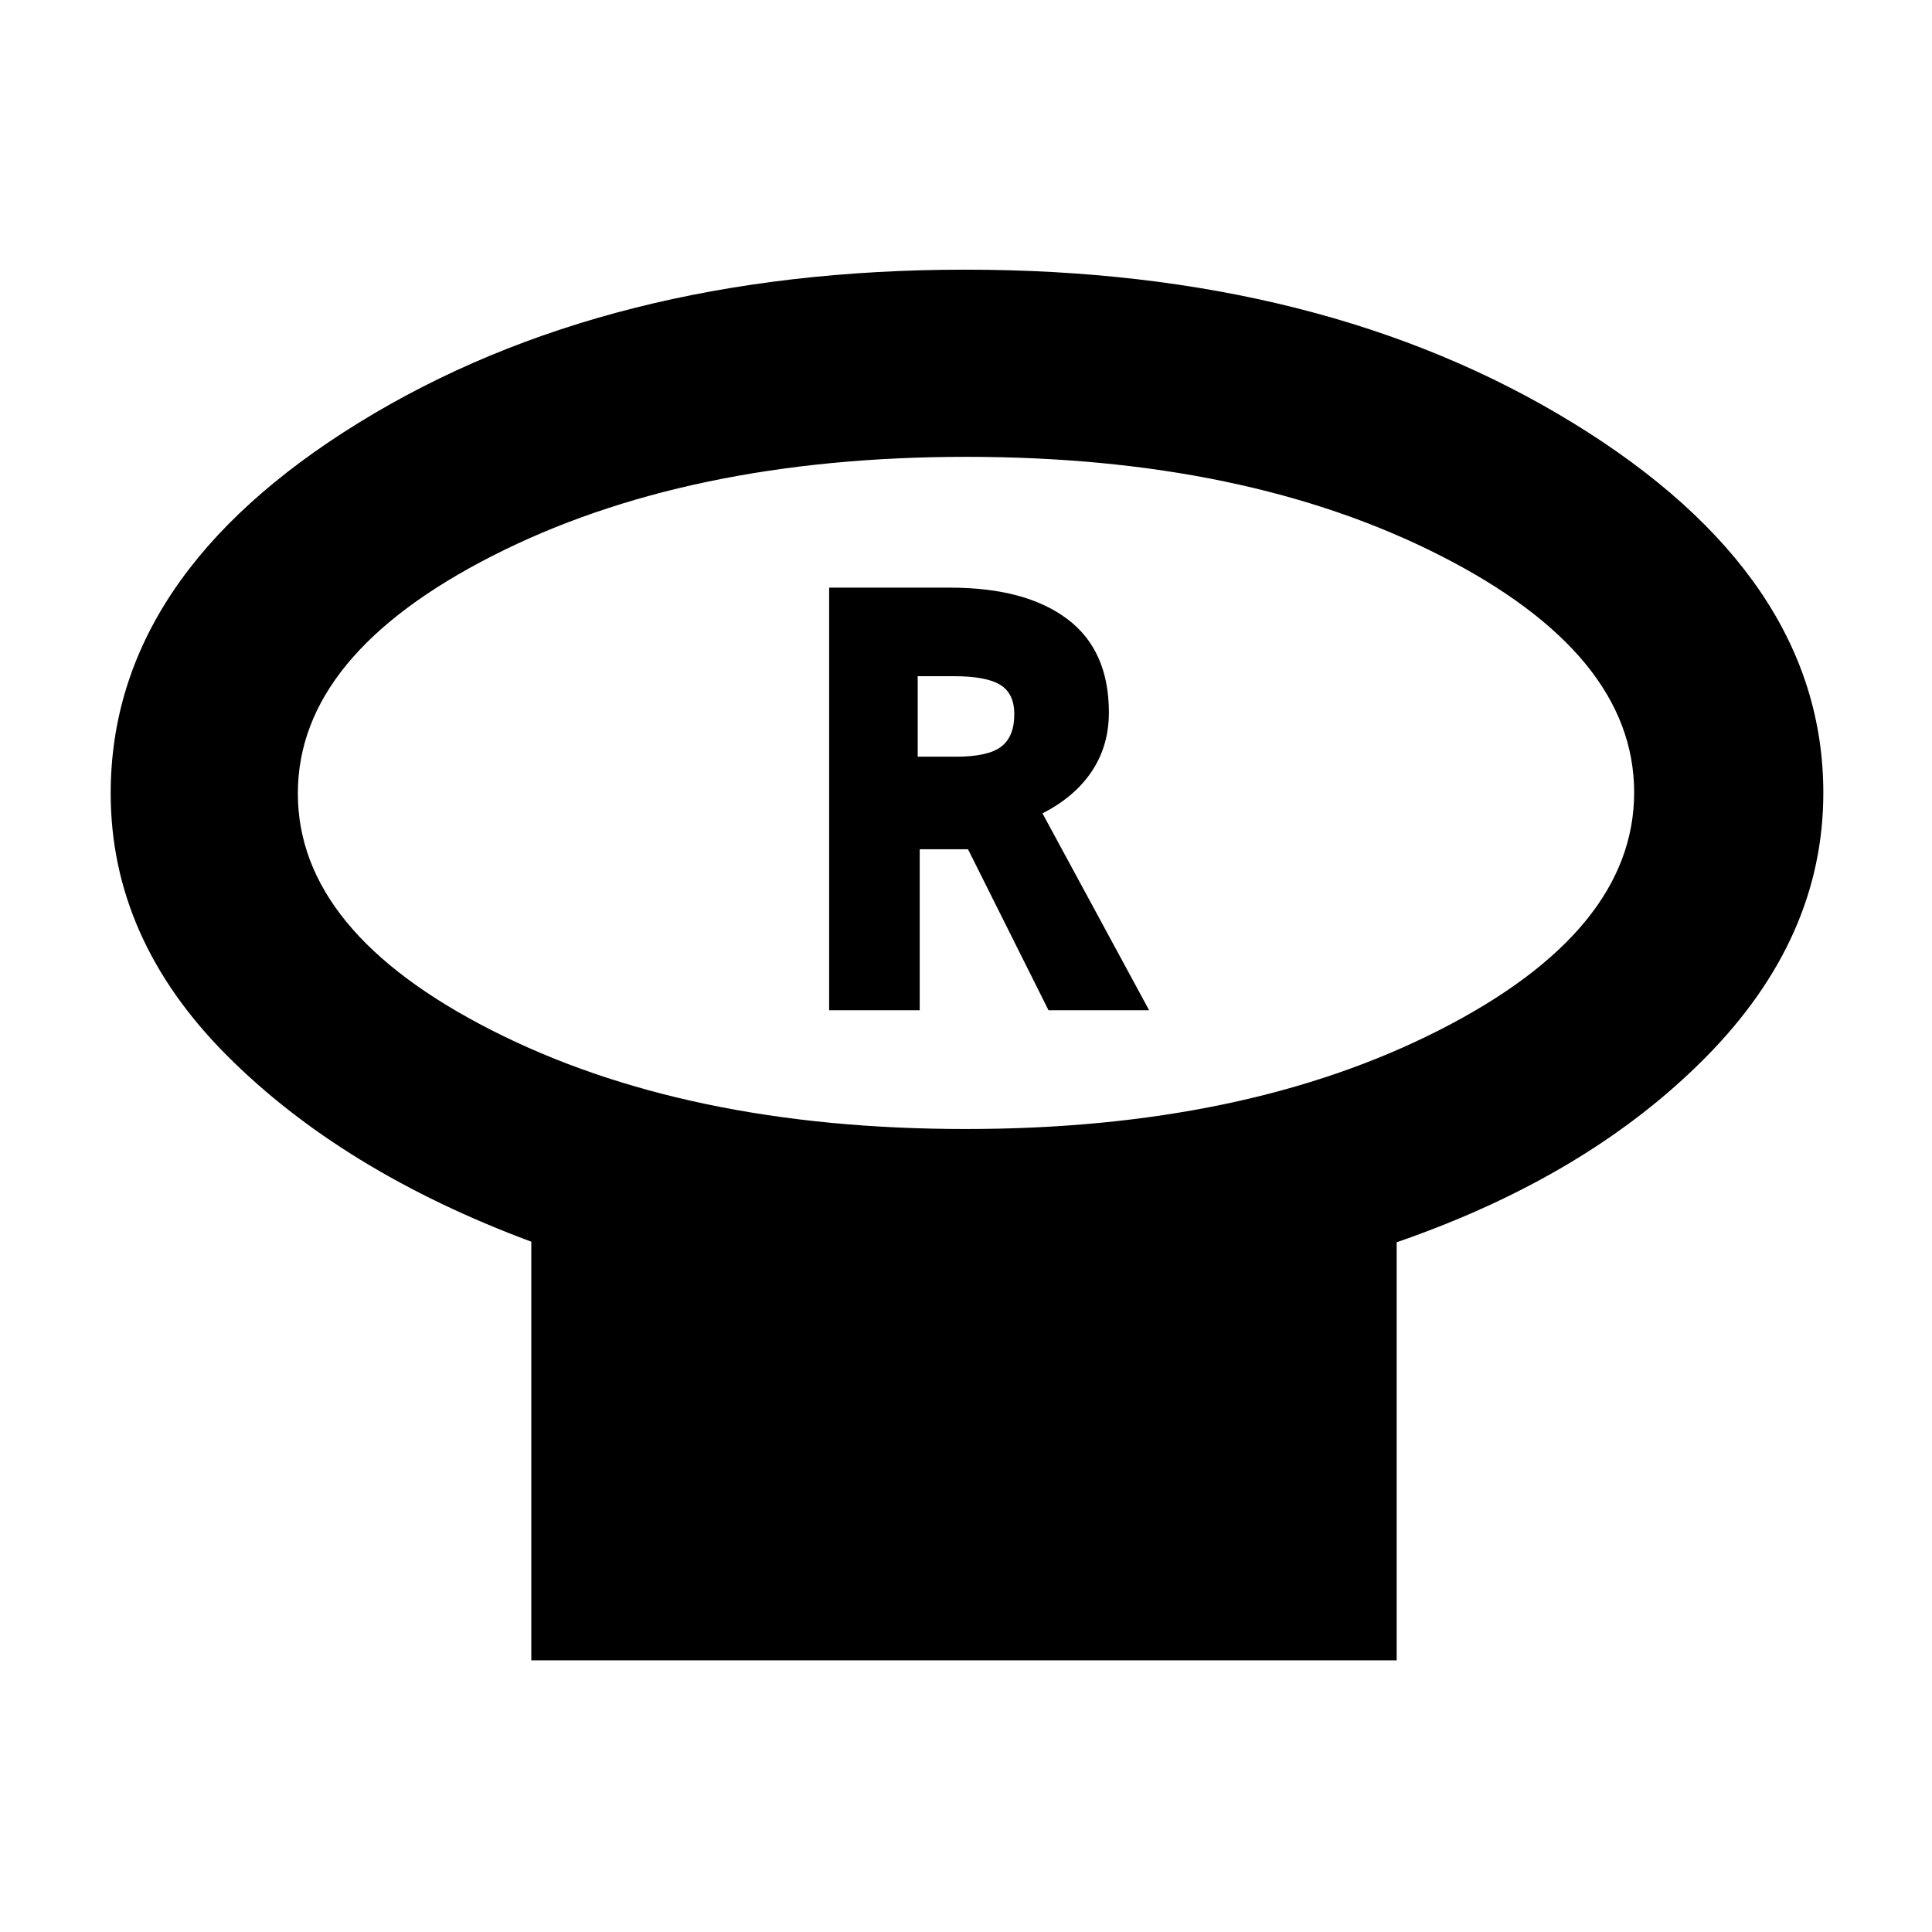 <svg xmlns="http://www.w3.org/2000/svg" width="48" height="48" viewBox="0 -960 960 960"><path d="M479.82-399q138.95 0 235.56-49.24 96.62-49.24 96.62-118Q812-635 715.56-684q-96.43-49-235.38-49t-235.56 49.24Q148-634.52 148-565.76 148-497 244.44-448q96.43 49 235.38 49ZM694-342.73V-135H264v-208q-94-35-151.5-92.78T55-565.8Q55-674 178.36-750q123.36-76 301.26-76 177.9 0 302.14 76.25Q906-673.51 906-566q0 72.24-58.41 131.33-58.41 59.09-153.59 91.94ZM480-566Zm-68 108h45v-80h24l40 80h50l-53-97.85q16-8.15 24.5-20.87Q551-589.43 551-606q0-30.94-20.74-46.47Q509.53-668 472.09-668H412v210Zm44-126v-40h18q16 0 23 4.28t7 14.66q0 11.06-6.5 16.06-6.5 5-22.5 5h-19Z"/></svg>